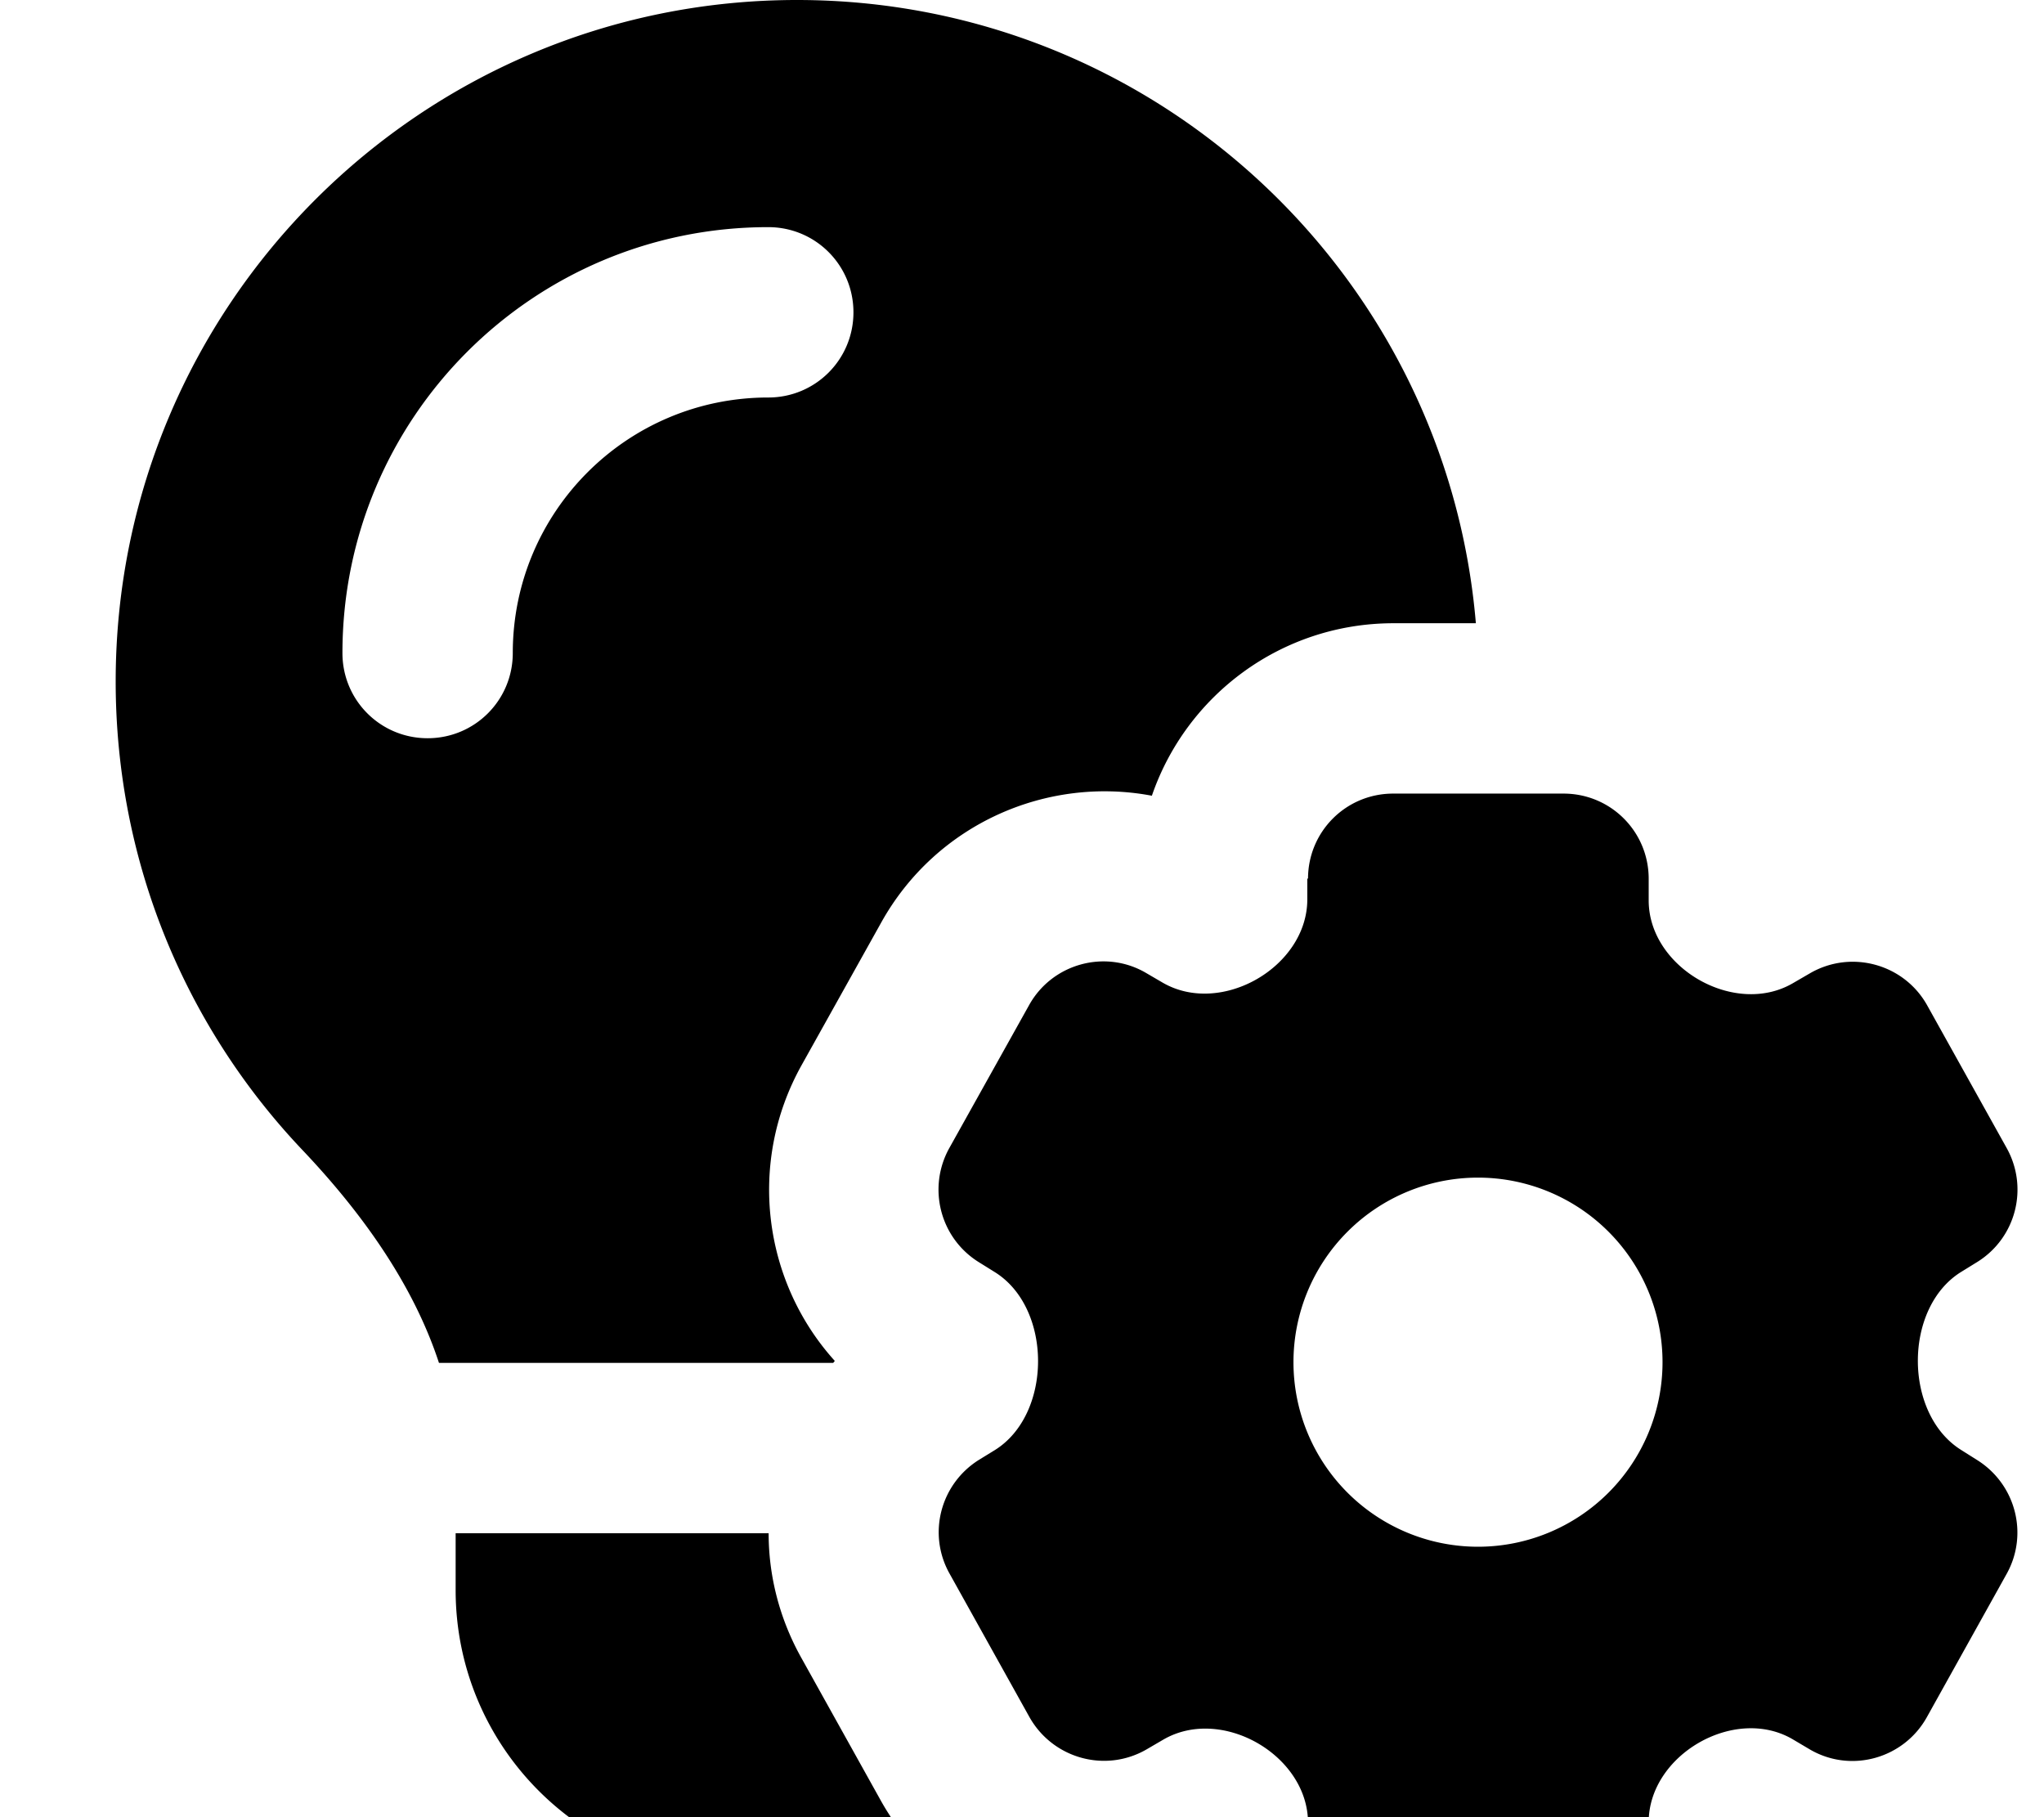 <svg xmlns="http://www.w3.org/2000/svg" viewBox="0 0 576 512"><!--! Font Awesome Pro 7.0.0 by @fontawesome - https://fontawesome.com License - https://fontawesome.com/license (Commercial License) Copyright 2025 Fonticons, Inc. --><path fill="currentColor" d="M235.2 383.5l-.4 .5-111.1 0c-7.3-22.3-21.9-42.5-38.4-59.9-32.7-34.4-52.7-80.9-52.7-132.1 0-106 86-192 192-192 100.5 0 183 77.2 191.3 175.6l-23.2 0c-31.6 0-58.4 20.3-68.1 48.6-29.6-5.6-60.7 7.9-76.2 35.6l-22.5 40.3c-15.4 27.6-10.8 61.1 9.4 83.4zM128.5 432l88.1 0c0 11.9 3 23.9 9.1 34.9l22.5 40.4c3.8 6.8 8.5 12.7 13.9 17.7-6.9 1.9-14.2 3-21.7 3l-32 0c-44.2 0-80-35.8-80-80l0-16zm88-320c13.3 0 24-10.7 24-24s-10.7-24-24-24c-66.3 0-120 53.7-120 120 0 13.3 10.7 24 24 24s24-10.7 24-24c0-39.8 32.2-72 72-72zM368.6 247.6c0-13.3 10.7-24 24-24l48 0c13.3 0 24 10.7 24 24l0 6.1c0 18.9 24.1 32.8 40.5 23.4l5-2.9c11.6-6.7 26.5-2.6 33 9.1l22.4 40.2c6.2 11.2 2.6 25.2-8.2 32l-4.7 2.9c-16.2 10.1-16.2 39.9 0 50.1l4.6 2.9c10.8 6.8 14.5 20.8 8.3 32L543 483.8c-6.5 11.7-21.4 15.9-33 9.1l-4.9-2.9c-16.4-9.5-40.5 4.5-40.5 23.4l0 6.1c0 13.3-10.7 24-24 24l-48 0c-13.3 0-24-10.7-24-24l0-5.9c0-19-24.2-33-40.7-23.5l-4.8 2.8c-11.6 6.7-26.4 2.6-33-9.1l-22.5-40.4c-6.3-11.2-2.6-25.3 8.3-32.1l4.4-2.7c16.3-10.1 16.3-40.1 0-50.2l-4.5-2.8c-10.9-6.8-14.5-20.9-8.3-32.1l22.5-40.3c6.5-11.7 21.4-15.8 32.9-9.1l4.8 2.8c16.5 9.5 40.7-4.5 40.7-23.5l0-5.9zm99.9 136.2a52 52 0 1 0 -104 0 52 52 0 1 0 104 0z"/></svg>